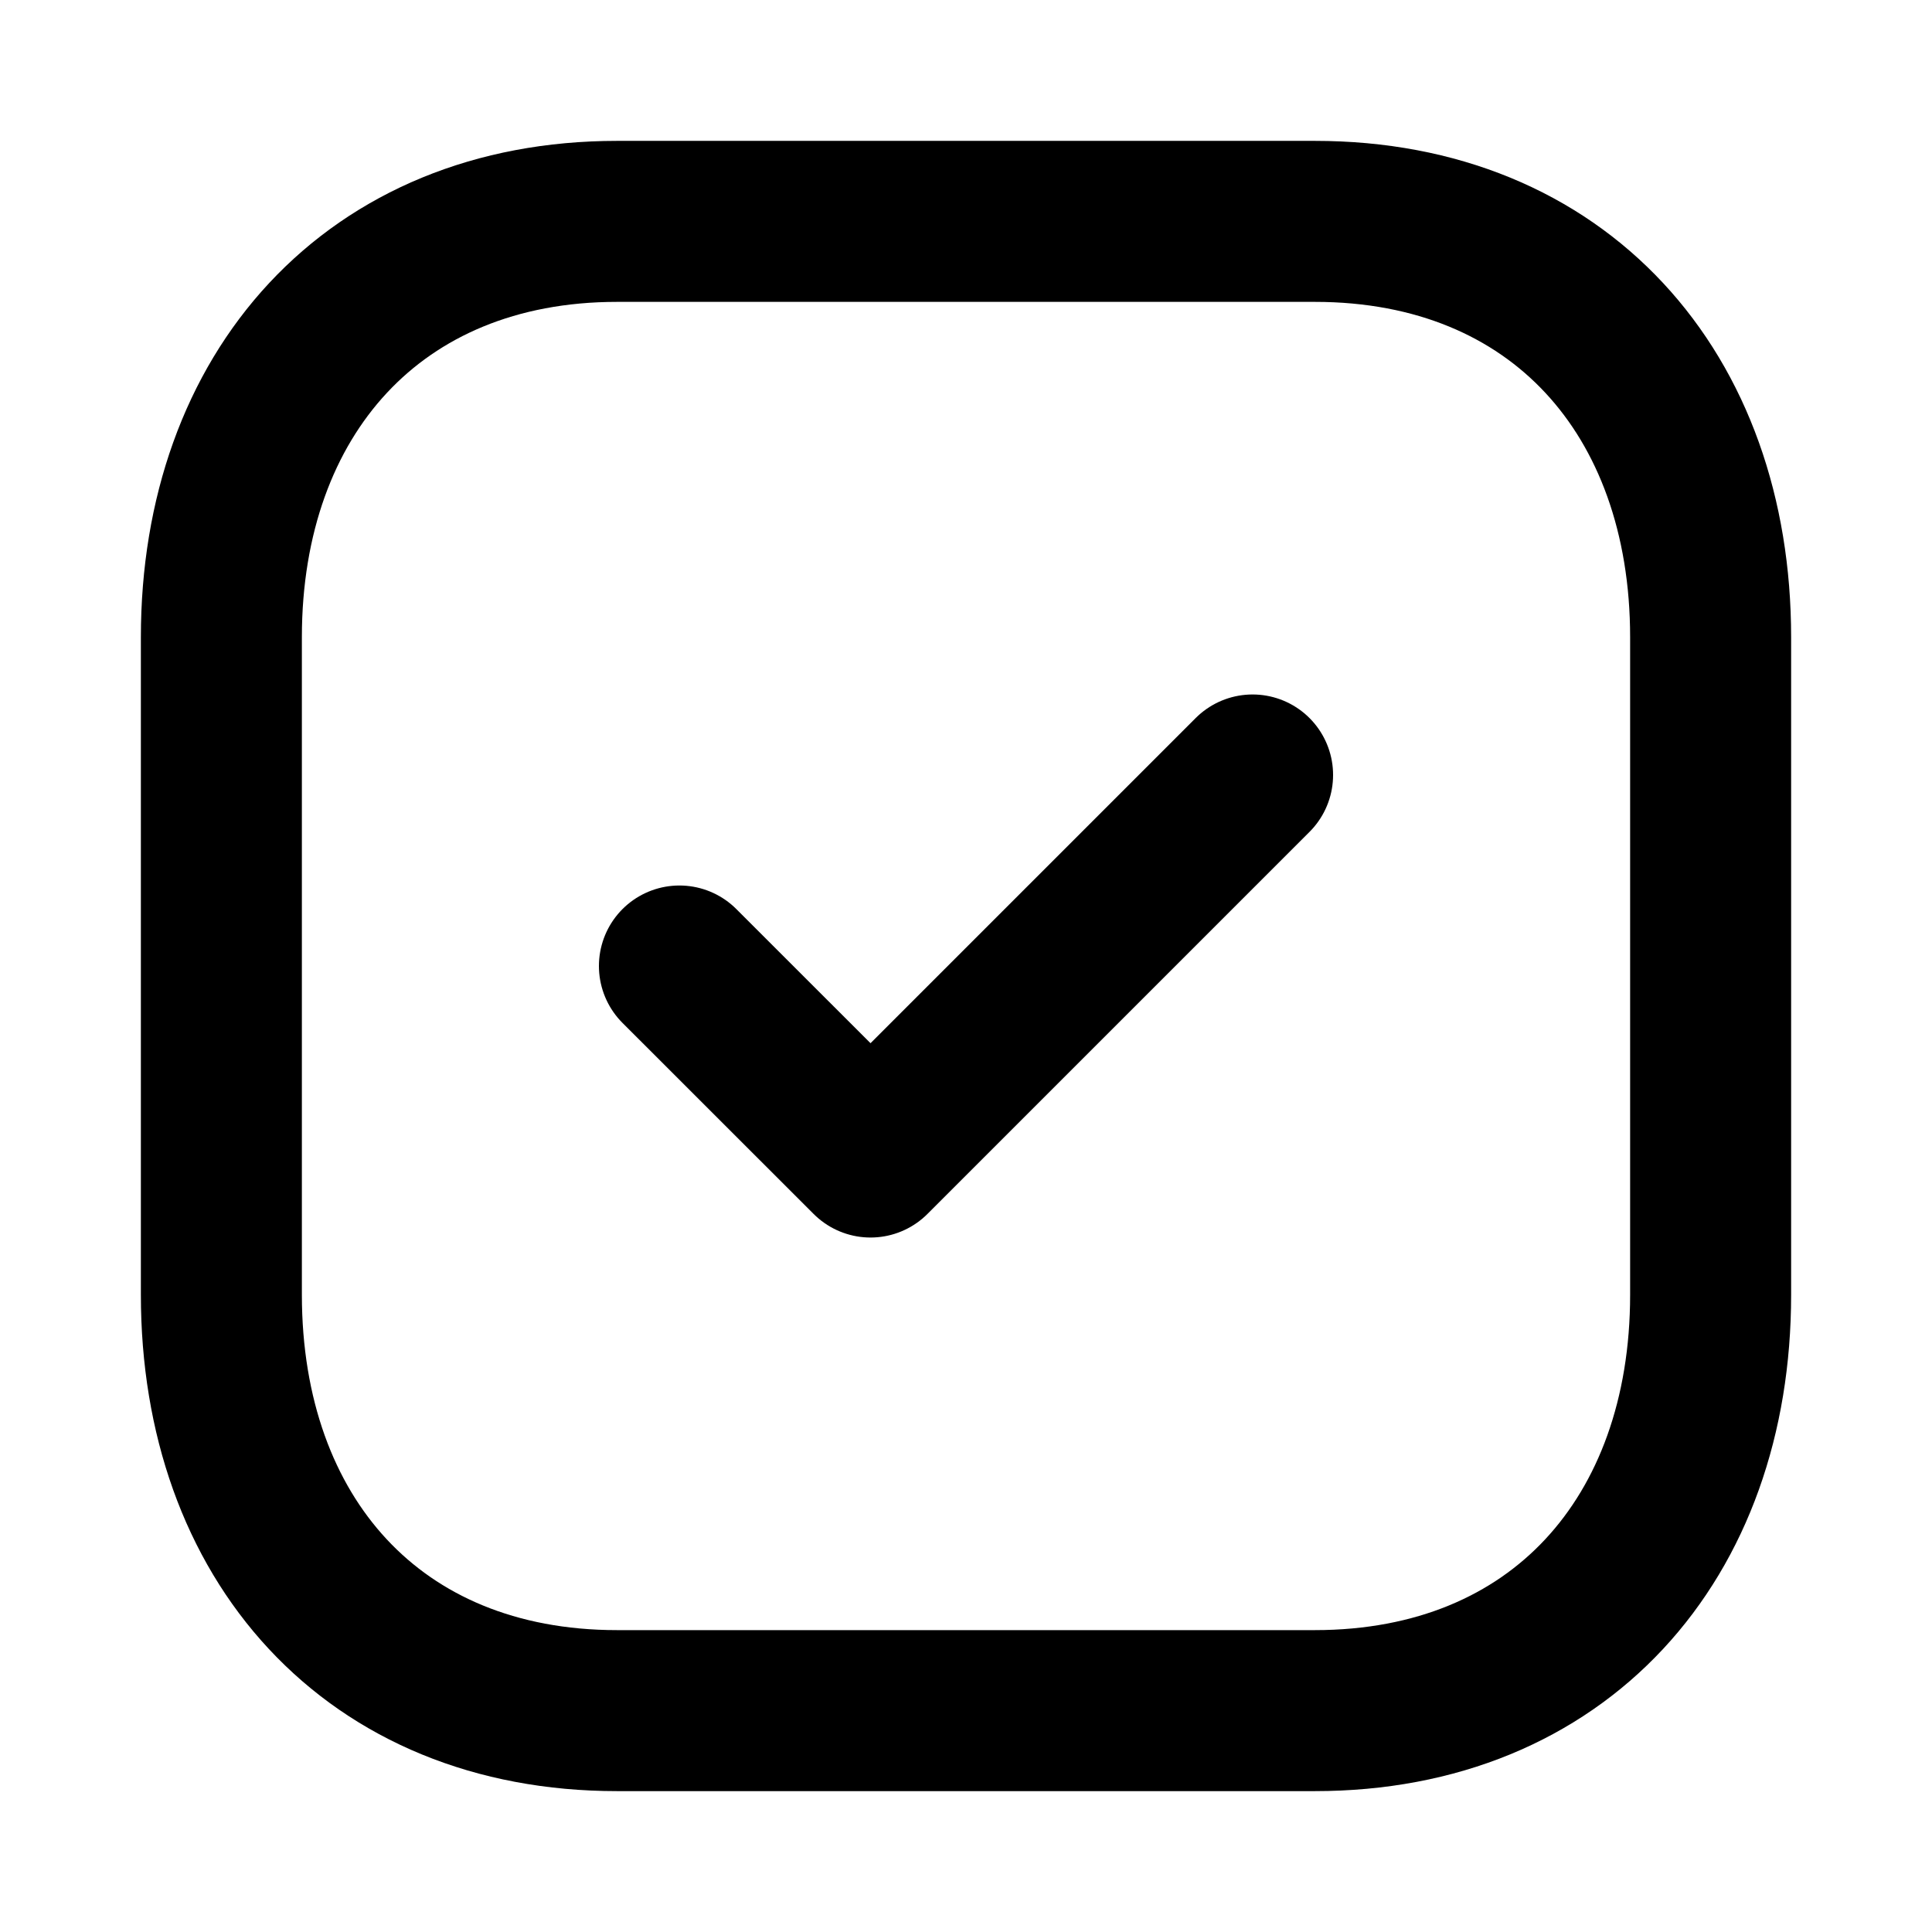 <?xml version="1.0" encoding="utf-8"?><svg width="24" height="24" fill="none" xmlns="http://www.w3.org/2000/svg" viewBox="0 0 24 24"><path clip-rule="evenodd" d="M16.334 2.75H7.665c-3.02 0-4.915 2.14-4.915 5.166v8.168c0 3.027 1.885 5.166 4.915 5.166h8.668c3.031 0 4.917-2.139 4.917-5.166V7.916c0-3.027-1.886-5.166-4.916-5.166z" stroke="currentColor" stroke-width="2" stroke-linecap="round" stroke-linejoin="round"/><path d="M8.44 12l2.374 2.373 4.746-4.746" stroke="currentColor" stroke-width="2" stroke-linecap="round" stroke-linejoin="round"/></svg>